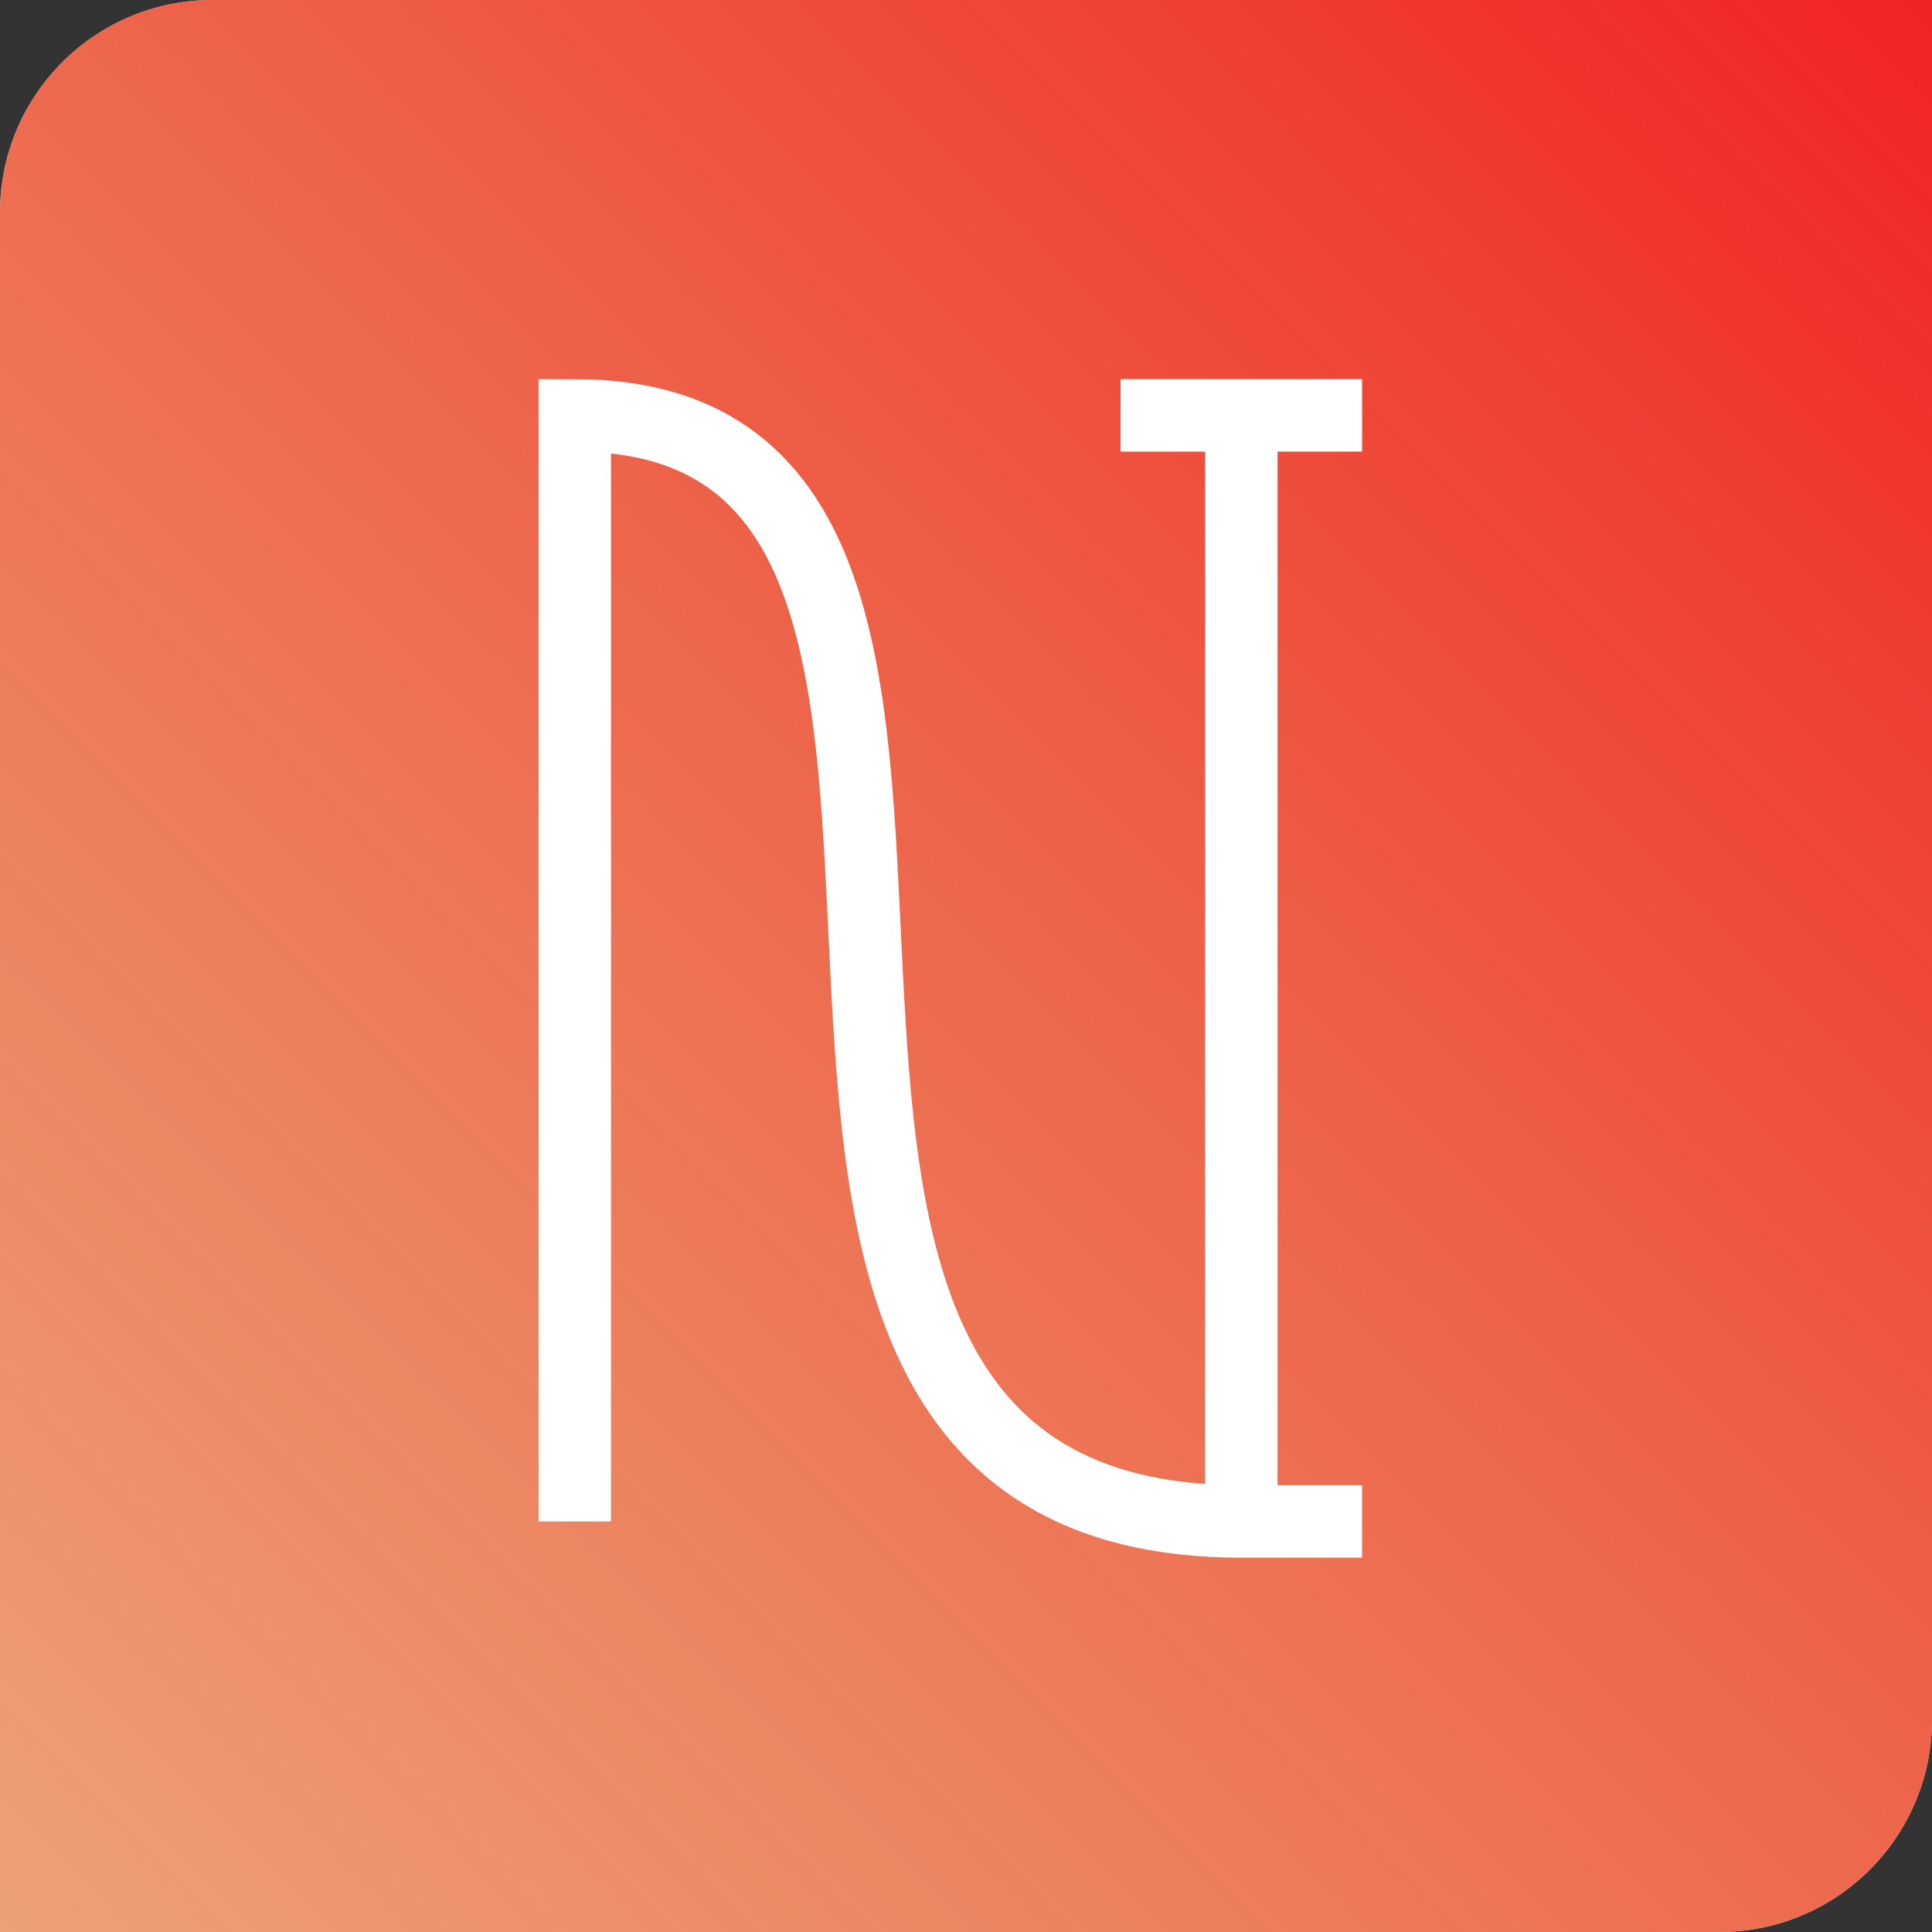 <svg width="400" height="400" viewBox="0 0 400 400" fill="none" xmlns="http://www.w3.org/2000/svg">
<rect x="0" y="0" width="400" height="400" fill="#333333" stroke="none"/>
<g clip-path="url(#clip0)">
<path fill-rule="evenodd" clip-rule="evenodd" d="M0 44C0 19.7 19.7 0 44 0H343H356H400V44V108V356C400 380.301 380.301 400 356 400H74H44H0V356V293V44Z" fill="white"/>
<path fill-rule="evenodd" clip-rule="evenodd" d="M0 44C0 19.7 19.7 0 44 0H343H356H400V44V108V356C400 380.301 380.301 400 356 400H74H44H0V356V293V44Z" fill="url(#paint0_linear)"/>
<path d="M119 315V200.5V86C234 86 119 315 257 315M257 315V86M257 315H282M257 86H282M257 86H232" stroke="white" stroke-width="15"/>
</g>
<defs>
<linearGradient id="paint0_linear" x1="400" y1="0" x2="0" y2="400" gradientUnits="userSpaceOnUse">
<stop stop-color="#F12323"/>
<stop offset="1" stop-color="#E16723" stop-opacity="0.62"/>
</linearGradient>
<clipPath id="clip0">
<rect width="400" height="400" fill="white"/>
</clipPath>
</defs>
</svg>
